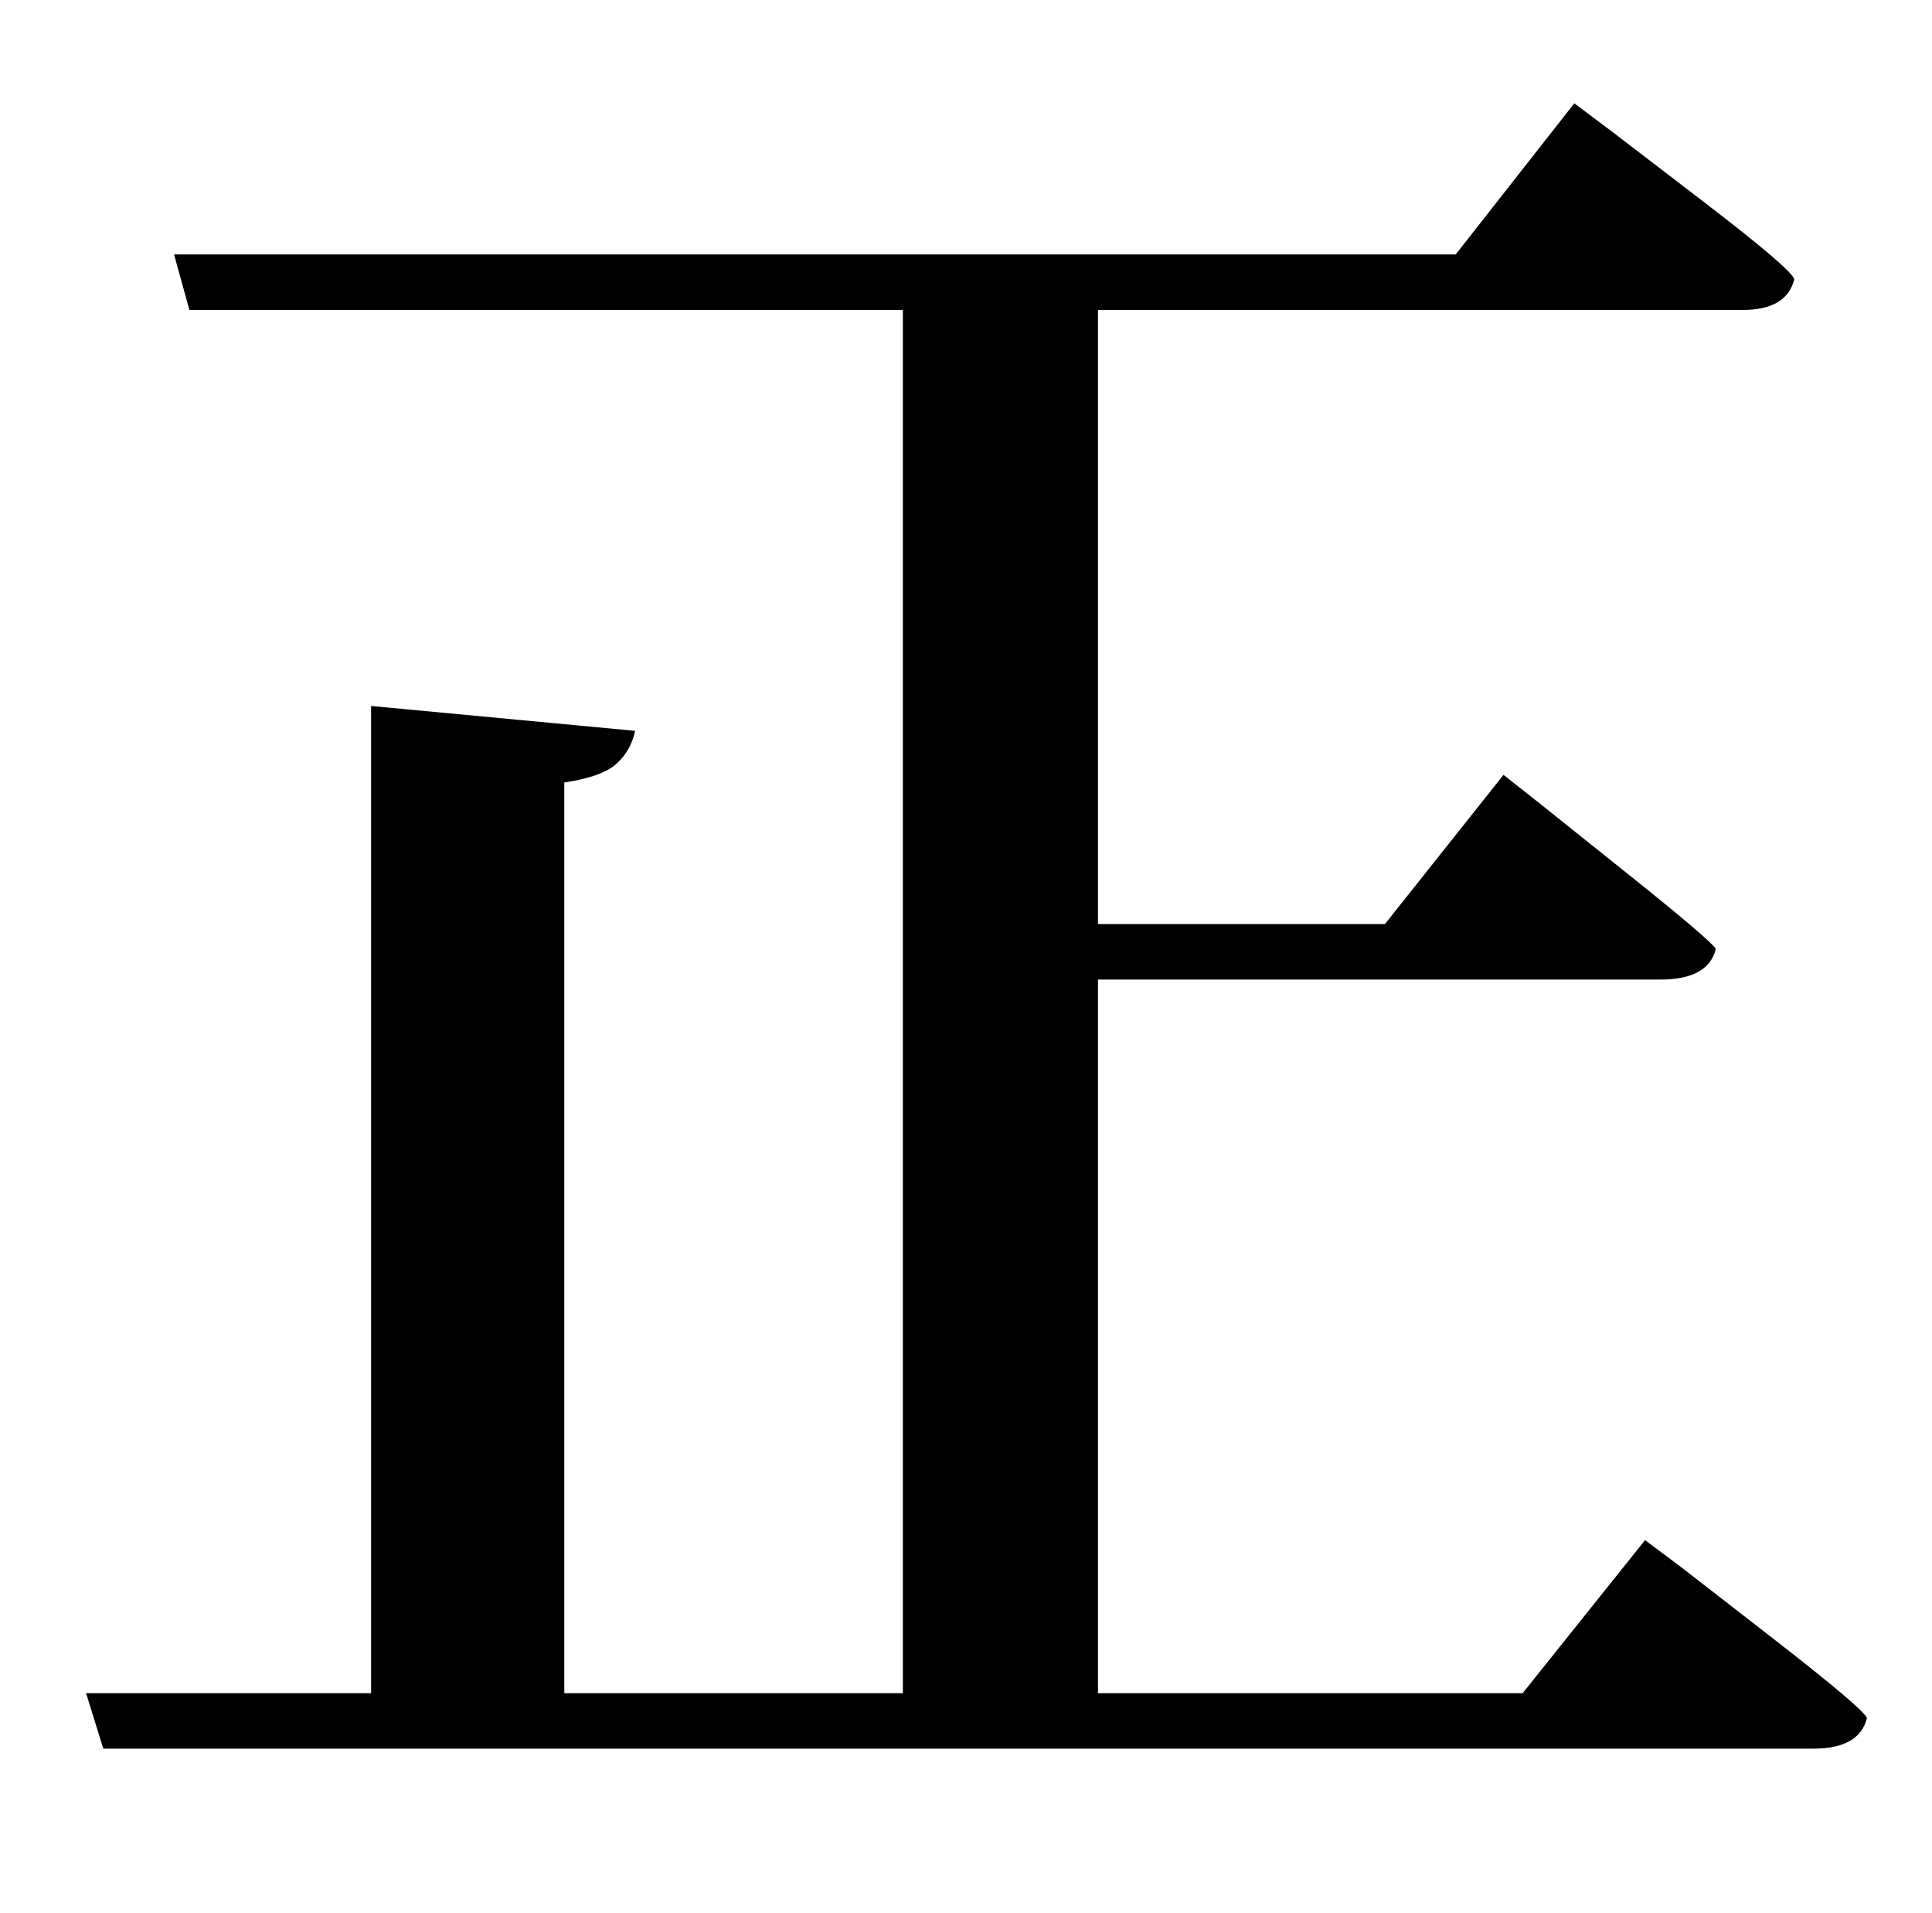 <?xml version="1.0" standalone="no"?>
<!DOCTYPE svg PUBLIC "-//W3C//DTD SVG 1.1//EN" "http://www.w3.org/Graphics/SVG/1.1/DTD/svg11.dtd" >
<svg xmlns="http://www.w3.org/2000/svg" xmlns:xlink="http://www.w3.org/1999/xlink" version="1.1" viewBox="-10 0 1010 1000">
   <path fill="currentColor"
d="M786 885l64 -80l20 15t47 36.5t49 41.5q-4 16 -28 16h-894l-9 -29h149v-516l138 13q-2 10 -9.5 17t-27.5 10v476h177v-723h-373l-8 -29h670l62 -79l20 15t47 36t48 41q-4 16 -27 16h-337v321h150l62 -78l19 15t45 36t47 40q-4 16 -29 16h-294v373h222z" />
</svg>
